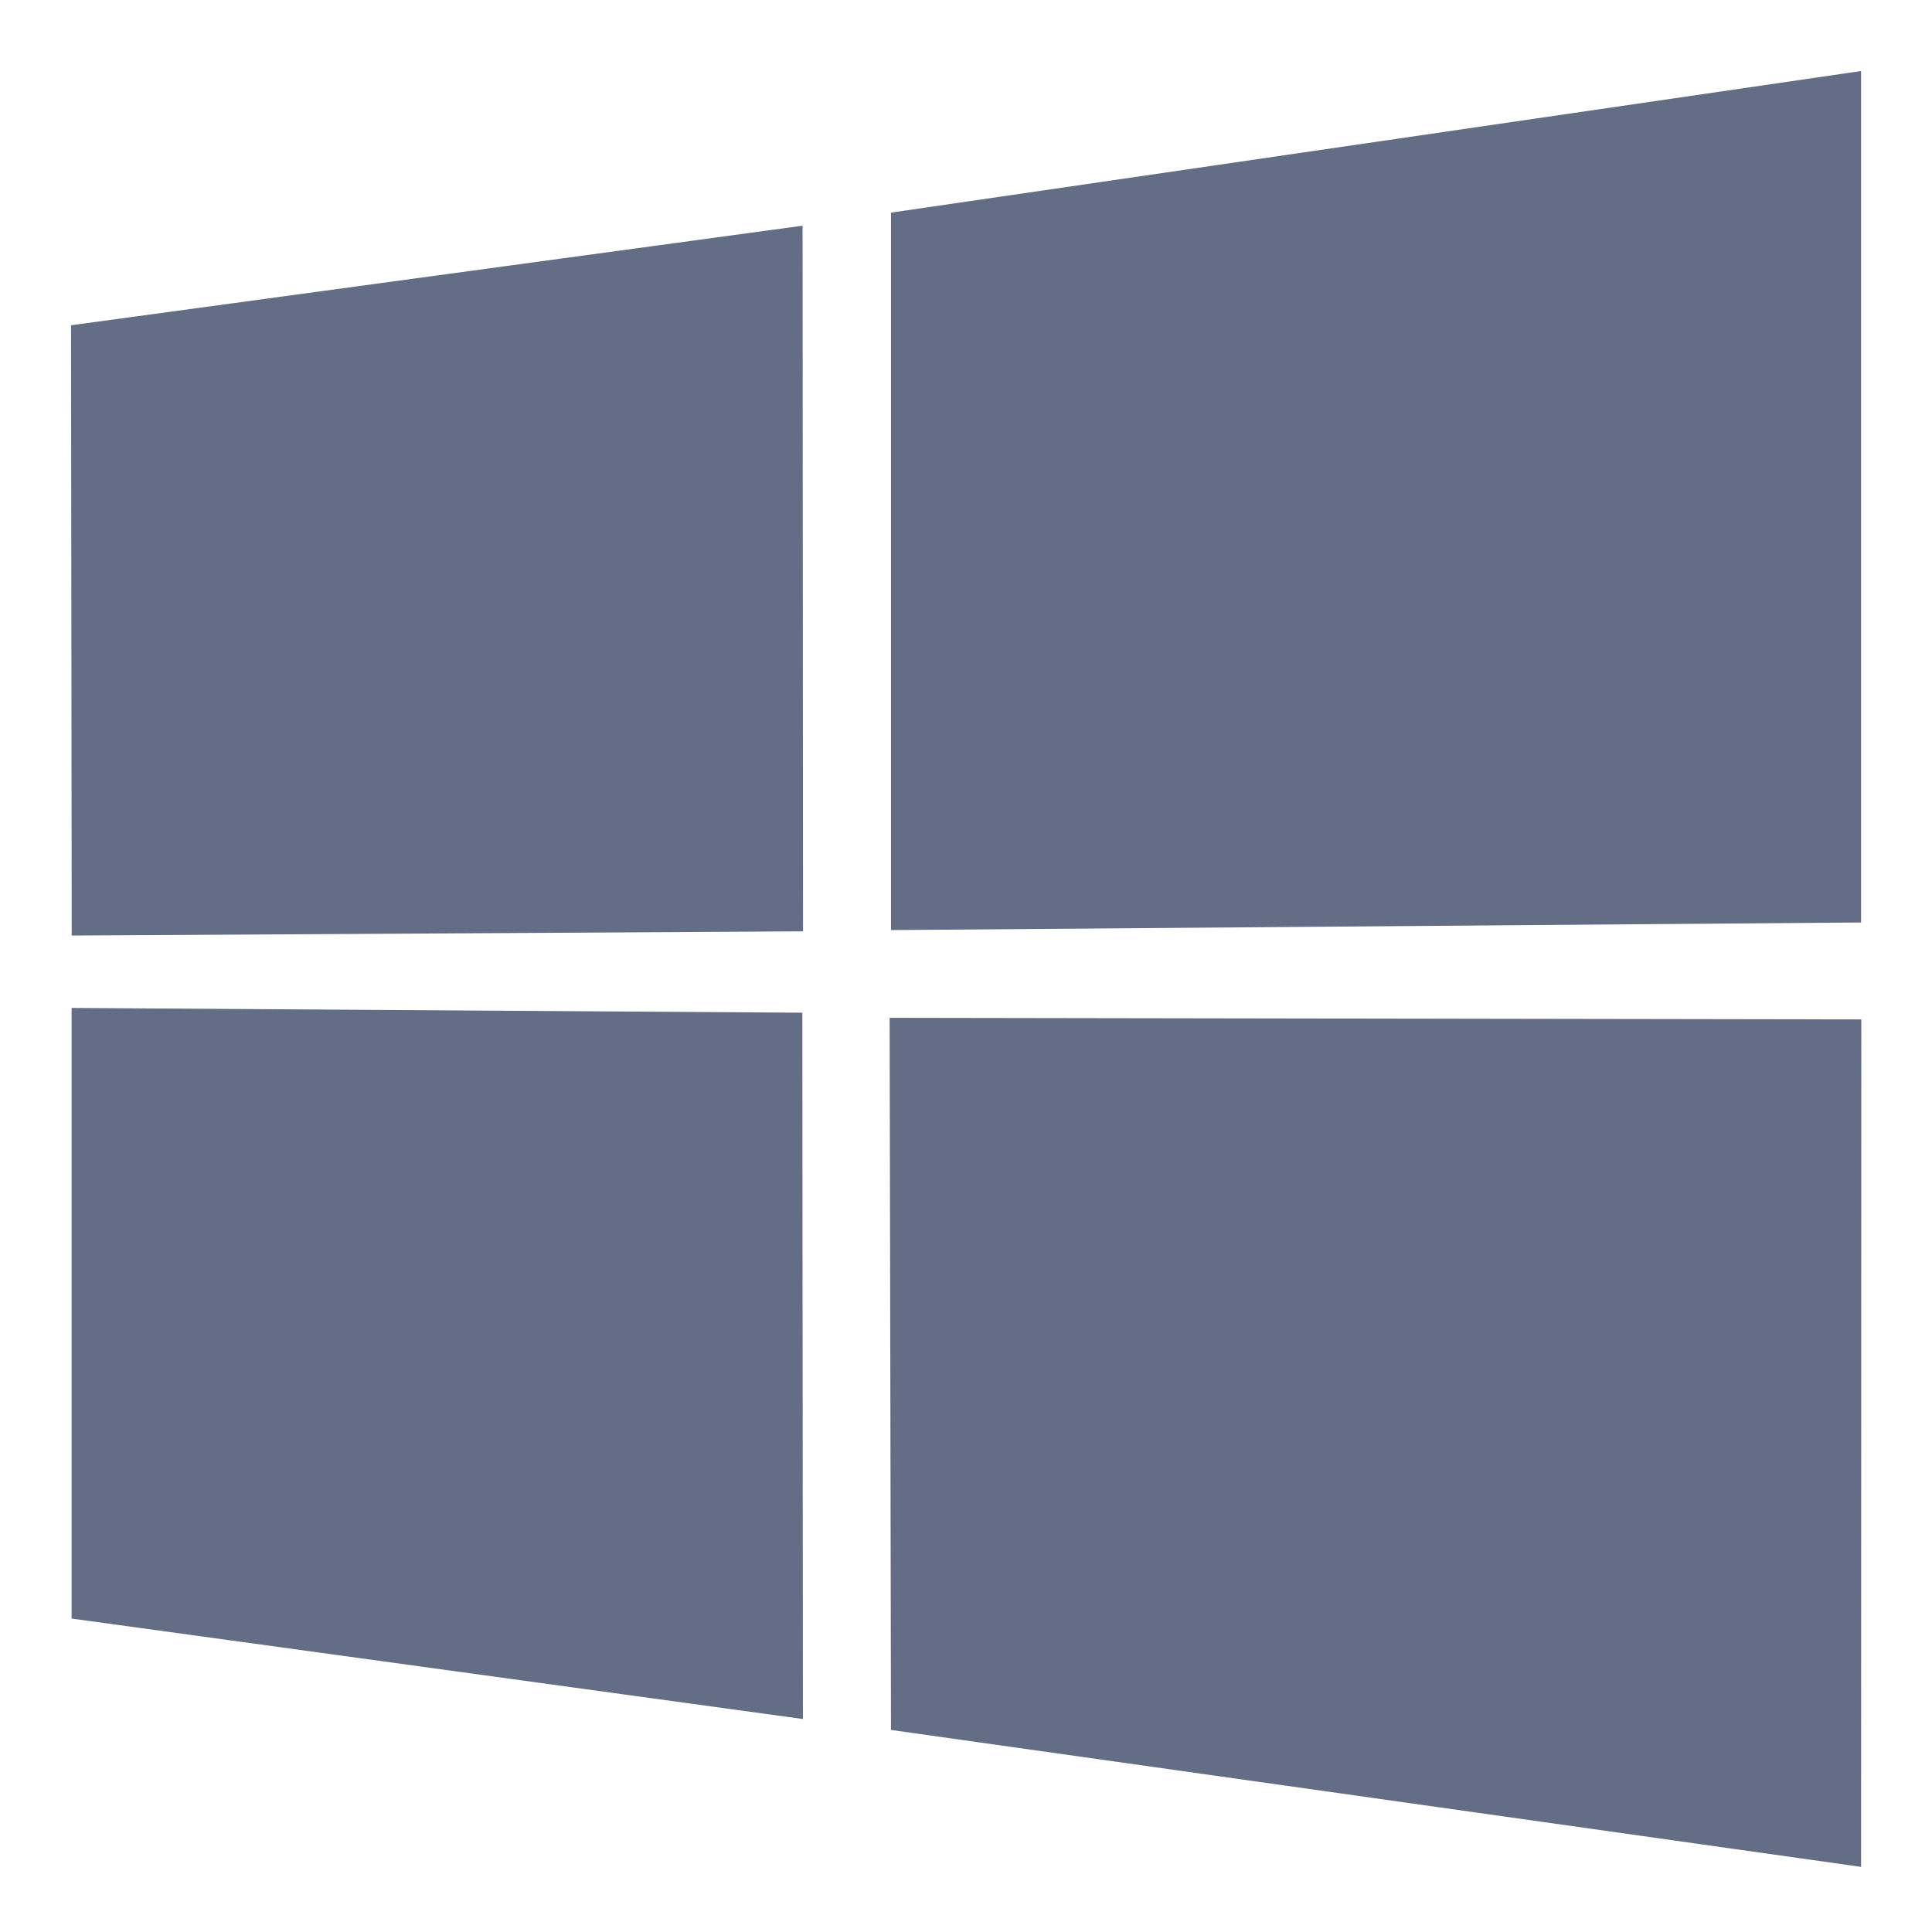 <svg width="17" height="17" viewBox="0 0 17 17" fill="none" xmlns="http://www.w3.org/2000/svg">
<path d="M0.625 2.862L7.062 1.986L7.066 8.195L0.631 8.232L0.625 2.862ZM7.06 8.911L7.065 15.126L0.63 14.242V8.869L7.06 8.911ZM7.84 1.871L16.376 0.625V8.117L7.84 8.184V1.871ZM16.378 8.97L16.376 16.427L7.84 15.222L7.828 8.956L16.378 8.97Z" fill="#636D85"/>
</svg>
